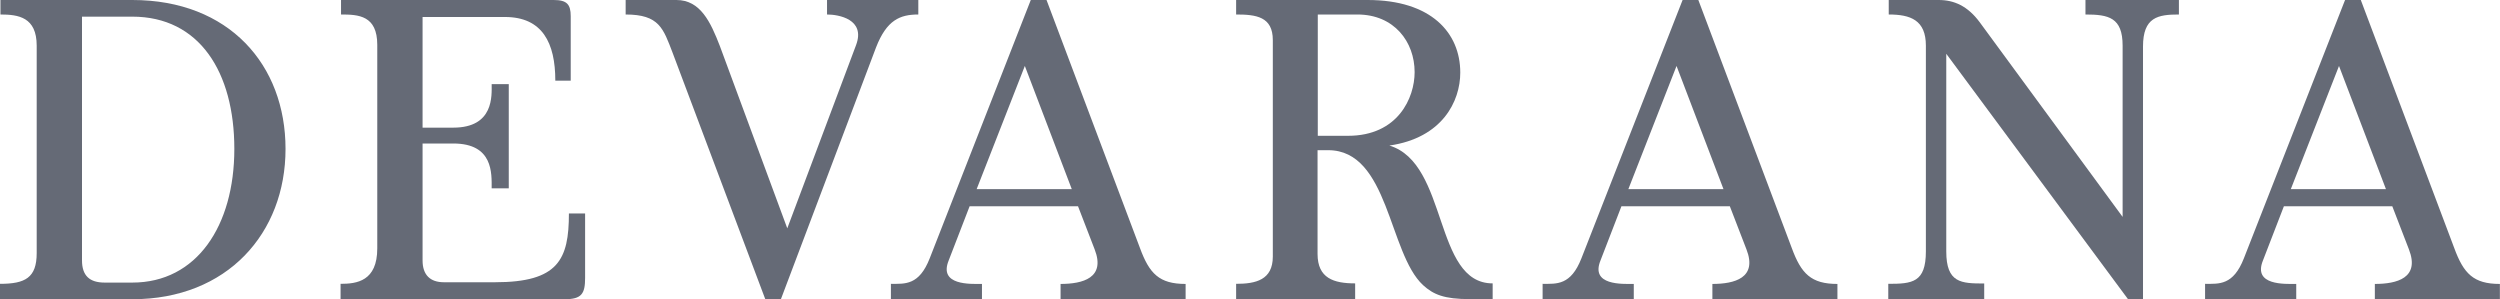<?xml version="1.0" encoding="UTF-8"?><svg id="Capa_2" xmlns="http://www.w3.org/2000/svg" viewBox="0 0 220.73 26.42"><defs><style>.cls-1{fill:#656a76;}</style></defs><g id="Objetos"><g><path class="cls-1" d="M0,25.06c2.22,0,3.24-.53,3.24-2.71V4.03C3.24,1.51,1.62,1.28,.04,1.28V0H11.68c8.55,0,13.53,5.73,13.53,13.15s-5.13,13.27-13.53,13.27H0v-1.36Zm11.68-.11c5.69,0,9.01-5.01,9.01-11.8S17.6,1.47,11.68,1.47H7.24V22.99c0,1.36,.68,1.96,2,1.96h2.45Z"/><path class="cls-1" d="M33.31,3.96c0-2.6-1.66-2.68-3.2-2.68V0h18.77c1.17,0,1.51,.38,1.51,1.43V7.12h-1.36c0-3.32-1.13-5.62-4.45-5.62h-7.27V11.27h2.71c3.62,0,3.39-2.86,3.39-3.84h1.51v9.2h-1.51c0-1.32,.15-3.96-3.39-3.96h-2.71v10.33c0,1.28,.68,1.92,1.88,1.92h4.52c5.58,0,6.52-2,6.52-6.07h1.43v5.69c0,1.39-.3,1.88-1.81,1.88H30.07v-1.36c1.43,0,3.24-.23,3.24-3.13V3.96Z"/><path class="cls-1" d="M67.57,26.42L59.39,4.67c-.83-2.15-1.17-3.39-4.15-3.39V0h4.48c2.11,0,3.01,1.92,3.84,4.07l5.95,16.09,6.07-16.17c.87-2.3-1.55-2.71-2.56-2.71V0h8.06V1.28c-1.62,0-2.79,.49-3.73,2.9l-8.4,22.23h-1.39Z"/><path class="cls-1" d="M86.72,26.42h-8.06v-1.36c1.24,0,2.49,.15,3.43-2.26L91.01,0h1.39l8.25,21.9c.83,2.26,1.7,3.17,4.03,3.17v1.36h-11.04v-1.36c1.96,0,3.99-.53,3.01-3.05l-1.47-3.81h-9.57l-1.85,4.79c-.9,2.22,1.92,2.07,2.94,2.07v1.36Zm3.77-20.61l-4.26,10.89h8.4l-4.15-10.89Z"/><path class="cls-1" d="M109.14,26.42v-1.36c1.73,0,3.24-.34,3.24-2.41V3.54c0-2.07-1.47-2.26-3.24-2.26V0h11.61c5.62,0,8.18,2.9,8.18,6.41,0,2.53-1.58,5.77-6.26,6.44,5.24,1.58,3.88,12.17,9.12,12.17v1.39h-2c-2.3,0-3.24-.41-4.15-1.24-3.05-2.83-3.01-11.91-8.37-11.91h-.94v9.16c0,2.15,1.43,2.6,3.32,2.6v1.39h-10.51Zm7.2-14.43h2.68c4.41,0,5.88-3.35,5.88-5.62,0-2.68-1.81-5.09-5.05-5.09h-3.5V11.98Z"/><path class="cls-1" d="M144.26,26.42h-8.06v-1.36c1.24,0,2.49,.15,3.43-2.26L148.56,0h1.39l8.25,21.9c.83,2.26,1.7,3.17,4.03,3.17v1.36h-11.04v-1.36c1.96,0,3.99-.53,3.01-3.05l-1.47-3.81h-9.57l-1.85,4.79c-.9,2.22,1.92,2.07,2.94,2.07v1.36Zm3.77-20.61l-4.26,10.89h8.4l-4.15-10.89Z"/><path class="cls-1" d="M175.2,26.42h-8.48v-1.36c2.11,0,3.32-.11,3.32-2.86V4.03c0-2.26-1.36-2.75-3.28-2.75V0h4.41c1.36,0,2.56,.53,3.62,1.96l12.62,17.19V4.03c0-2.49-1.24-2.75-3.28-2.75V0h8.25V1.28c-1.85,0-3.17,.23-3.17,2.83V26.42h-1.32l-16.05-21.67V22.2c0,2.79,1.32,2.83,3.35,2.83v1.39Z"/><path class="cls-1" d="M202.75,26.42h-8.06v-1.36c1.24,0,2.49,.15,3.43-2.26L207.05,0h1.39l8.25,21.9c.83,2.26,1.7,3.17,4.03,3.17v1.36h-11.04v-1.36c1.96,0,3.99-.53,3.01-3.05l-1.47-3.81h-9.57l-1.85,4.79c-.9,2.22,1.92,2.07,2.94,2.07v1.36Zm3.77-20.61l-4.26,10.89h8.4l-4.15-10.89Z"/></g></g></svg>